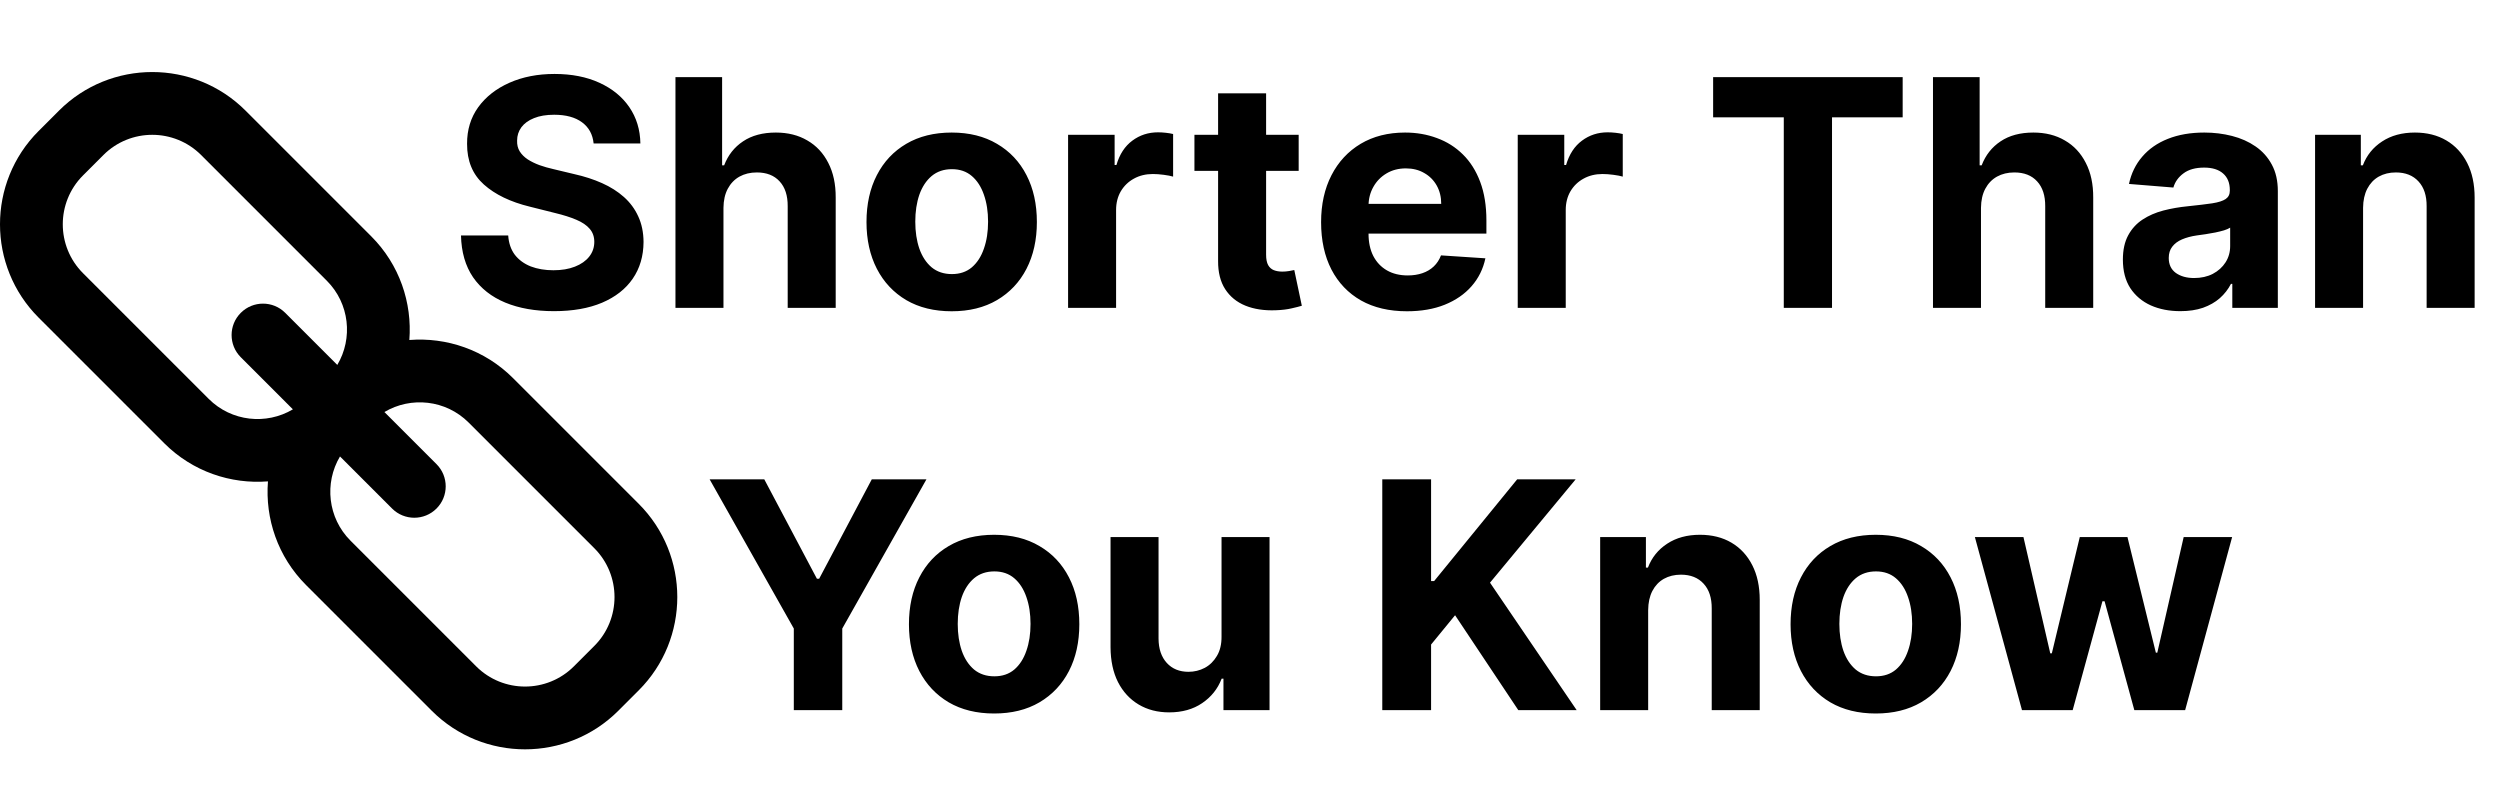 <svg width="2915" height="917" viewBox="0 0 2915 917" fill="none" xmlns="http://www.w3.org/2000/svg">
<path d="M191.515 516.83L44.976 370.286C-14.993 310.32 -14.993 212.752 44.984 152.786L68.788 128.981C128.756 69.007 226.319 69.007 286.289 128.974L432.833 275.512C465.903 308.582 480.699 353.1 477.294 396.435C520.625 393.026 565.145 407.822 598.211 440.898L744.751 587.44C804.721 647.401 804.721 744.969 744.751 804.94L720.94 828.749C660.972 888.717 563.403 888.717 503.439 828.749L356.899 682.207C323.821 649.132 309.029 604.615 312.436 561.287C269.107 564.7 224.589 549.9 191.515 516.83ZM408.682 630.418L555.224 776.964C586.634 808.37 637.748 808.37 669.151 776.964L692.967 753.148C724.377 721.745 724.373 670.632 692.967 639.214L546.424 492.679C519.837 466.09 479.15 462.019 448.225 480.427L508.962 541.174C523.263 555.472 523.263 578.663 508.962 592.959C494.662 607.262 471.474 607.262 457.177 592.959L396.432 532.22C378.022 563.147 382.091 603.838 408.682 630.418ZM341.501 477.295L280.77 416.55C266.465 402.256 266.465 379.067 280.77 364.771C295.068 350.462 318.255 350.462 332.555 364.763L393.294 425.502C411.704 394.579 407.635 353.888 381.046 327.303L234.506 180.762C203.092 149.348 151.98 149.348 120.571 180.762L96.76 204.574C65.349 235.985 65.349 287.093 96.76 318.503L243.302 465.047C269.889 491.638 310.578 495.703 341.501 477.295Z" fill="black"/>
<path d="M692.162 167.299C691.111 156.7 686.6 148.466 678.629 142.597C670.658 136.728 659.84 133.794 646.175 133.794C636.89 133.794 629.05 135.108 622.656 137.736C616.261 140.276 611.356 143.824 607.94 148.379C604.611 152.933 602.947 158.102 602.947 163.883C602.772 168.701 603.779 172.905 605.969 176.496C608.246 180.088 611.356 183.197 615.298 185.825C619.24 188.366 623.795 190.599 628.963 192.526C634.131 194.366 639.649 195.942 645.518 197.256L669.694 203.038C681.432 205.665 692.206 209.169 702.017 213.549C711.827 217.929 720.324 223.316 727.507 229.71C734.689 236.105 740.252 243.638 744.193 252.31C748.223 260.982 750.281 270.924 750.369 282.136C750.281 298.603 746.077 312.881 737.755 324.969C729.521 336.97 717.608 346.299 702.017 352.956C686.512 359.526 667.811 362.81 645.912 362.81C624.189 362.81 605.268 359.482 589.151 352.825C573.121 346.167 560.595 336.313 551.573 323.261C542.638 310.122 537.952 293.873 537.514 274.515H592.567C593.18 283.537 595.764 291.07 600.319 297.114C604.962 303.071 611.137 307.582 618.845 310.648C626.641 313.626 635.445 315.115 645.255 315.115C654.891 315.115 663.256 313.714 670.351 310.911C677.534 308.107 683.096 304.21 687.038 299.217C690.98 294.224 692.951 288.486 692.951 282.004C692.951 275.96 691.155 270.88 687.563 266.763C684.06 262.646 678.892 259.142 672.059 256.251C665.314 253.361 657.037 250.733 647.226 248.368L617.926 241.01C595.239 235.491 577.326 226.863 564.186 215.126C551.047 203.388 544.521 187.577 544.609 167.693C544.521 151.401 548.857 137.166 557.617 124.991C566.464 112.815 578.596 103.311 594.012 96.479C609.429 89.646 626.948 86.23 646.569 86.23C666.541 86.23 683.972 89.646 698.863 96.479C713.842 103.311 725.492 112.815 733.813 124.991C742.135 137.166 746.427 151.269 746.69 167.299H692.162ZM843.559 242.324V359H787.586V89.909H841.982V192.789H844.347C848.902 180.876 856.26 171.547 866.421 164.803C876.582 157.97 889.327 154.554 904.656 154.554C918.671 154.554 930.891 157.62 941.314 163.751C951.826 169.795 959.972 178.511 965.753 189.898C971.622 201.198 974.513 214.732 974.425 230.499V359H918.452V240.484C918.54 228.046 915.386 218.367 908.992 211.447C902.685 204.527 893.838 201.067 882.451 201.067C874.83 201.067 868.085 202.687 862.216 205.928C856.435 209.169 851.88 213.899 848.552 220.119C845.311 226.25 843.646 233.652 843.559 242.324ZM1109.66 362.942C1089.25 362.942 1071.6 358.606 1056.71 349.934C1041.91 341.174 1030.47 328.999 1022.42 313.407C1014.36 297.728 1010.33 279.552 1010.33 258.879C1010.33 238.032 1014.36 219.812 1022.42 204.22C1030.47 188.541 1041.91 176.365 1056.71 167.693C1071.6 158.934 1089.25 154.554 1109.66 154.554C1130.07 154.554 1147.68 158.934 1162.48 167.693C1177.37 176.365 1188.85 188.541 1196.9 204.22C1204.96 219.812 1208.99 238.032 1208.99 258.879C1208.99 279.552 1204.96 297.728 1196.9 313.407C1188.85 328.999 1177.37 341.174 1162.48 349.934C1147.68 358.606 1130.07 362.942 1109.66 362.942ZM1109.92 319.582C1119.21 319.582 1126.96 316.955 1133.18 311.699C1139.4 306.356 1144.09 299.085 1147.24 289.888C1150.48 280.69 1152.1 270.223 1152.1 258.485C1152.1 246.747 1150.48 236.28 1147.24 227.082C1144.09 217.885 1139.4 210.615 1133.18 205.271C1126.96 199.928 1119.21 197.256 1109.92 197.256C1100.55 197.256 1092.67 199.928 1086.27 205.271C1079.97 210.615 1075.19 217.885 1071.95 227.082C1068.8 236.28 1067.22 246.747 1067.22 258.485C1067.22 270.223 1068.8 280.69 1071.95 289.888C1075.19 299.085 1079.97 306.356 1086.27 311.699C1092.67 316.955 1100.55 319.582 1109.92 319.582ZM1245.39 359V157.182H1299.65V192.395H1301.76C1305.43 179.869 1311.61 170.409 1320.28 164.014C1328.95 157.532 1338.94 154.291 1350.24 154.291C1353.04 154.291 1356.06 154.466 1359.31 154.817C1362.55 155.167 1365.39 155.649 1367.85 156.262V205.928C1365.22 205.14 1361.58 204.439 1356.94 203.826C1352.3 203.213 1348.05 202.906 1344.2 202.906C1335.96 202.906 1328.6 204.702 1322.12 208.293C1315.73 211.797 1310.65 216.702 1306.88 223.009C1303.2 229.316 1301.36 236.586 1301.36 244.82V359H1245.39ZM1514.25 157.182V199.227H1392.71V157.182H1514.25ZM1420.3 108.83H1476.28V296.983C1476.28 302.151 1477.07 306.18 1478.64 309.071C1480.22 311.874 1482.41 313.845 1485.21 314.984C1488.1 316.122 1491.43 316.692 1495.2 316.692C1497.83 316.692 1500.45 316.473 1503.08 316.035C1505.71 315.509 1507.72 315.115 1509.13 314.852L1517.93 356.504C1515.13 357.379 1511.18 358.387 1506.1 359.526C1501.02 360.752 1494.85 361.496 1487.58 361.759C1474.09 362.285 1462.26 360.489 1452.1 356.372C1442.03 352.255 1434.19 345.861 1428.58 337.189C1422.98 328.517 1420.22 317.568 1420.3 304.341V108.83ZM1640.52 362.942C1619.76 362.942 1601.89 358.737 1586.91 350.328C1572.02 341.831 1560.54 329.831 1552.48 314.327C1544.43 298.735 1540.4 280.296 1540.4 259.011C1540.4 238.251 1544.43 220.031 1552.48 204.352C1560.54 188.672 1571.89 176.453 1586.52 167.693C1601.23 158.934 1618.49 154.554 1638.28 154.554C1651.6 154.554 1663.99 156.7 1675.47 160.992C1687.03 165.197 1697.1 171.547 1705.69 180.044C1714.36 188.541 1721.1 199.227 1725.92 212.104C1730.74 224.893 1733.15 239.871 1733.15 257.04V272.413H1562.73V237.725H1680.46C1680.46 229.666 1678.71 222.527 1675.2 216.308C1671.7 210.089 1666.84 205.228 1660.62 201.724C1654.49 198.132 1647.35 196.337 1639.2 196.337C1630.71 196.337 1623.17 198.308 1616.6 202.249C1610.12 206.103 1605.04 211.315 1601.36 217.885C1597.68 224.367 1595.8 231.594 1595.71 239.565V272.544C1595.71 282.53 1597.55 291.158 1601.23 298.428C1605 305.699 1610.3 311.305 1617.13 315.246C1623.96 319.188 1632.06 321.159 1641.44 321.159C1647.66 321.159 1653.35 320.283 1658.52 318.531C1663.69 316.779 1668.11 314.152 1671.79 310.648C1675.47 307.144 1678.27 302.852 1680.2 297.771L1731.97 301.188C1729.34 313.626 1723.95 324.488 1715.8 333.773C1707.75 342.97 1697.32 350.153 1684.53 355.321C1671.83 360.402 1657.16 362.942 1640.52 362.942ZM1769.68 359V157.182H1823.94V192.395H1826.04C1829.72 179.869 1835.9 170.409 1844.57 164.014C1853.24 157.532 1863.23 154.291 1874.53 154.291C1877.33 154.291 1880.35 154.466 1883.59 154.817C1886.83 155.167 1889.68 155.649 1892.13 156.262V205.928C1889.51 205.14 1885.87 204.439 1881.23 203.826C1876.58 203.213 1872.34 202.906 1868.48 202.906C1860.25 202.906 1852.89 204.702 1846.41 208.293C1840.01 211.797 1834.93 216.702 1831.17 223.009C1827.49 229.316 1825.65 236.586 1825.65 244.82V359H1769.68ZM1997.51 136.816V89.909H2218.51V136.816H2136.13V359H2079.89V136.816H1997.51ZM2309.83 242.324V359H2253.86V89.909H2308.25V192.789H2310.62C2315.17 180.876 2322.53 171.547 2332.69 164.803C2342.85 157.97 2355.6 154.554 2370.93 154.554C2384.94 154.554 2397.16 157.62 2407.58 163.751C2418.1 169.795 2426.24 178.511 2432.02 189.898C2437.89 201.198 2440.78 214.732 2440.69 230.499V359H2384.72V240.484C2384.81 228.046 2381.66 218.367 2375.26 211.447C2368.95 204.527 2360.11 201.067 2348.72 201.067C2341.1 201.067 2334.35 202.687 2328.49 205.928C2322.7 209.169 2318.15 213.899 2314.82 220.119C2311.58 226.25 2309.92 233.652 2309.83 242.324ZM2542.29 362.81C2529.42 362.81 2517.94 360.577 2507.87 356.109C2497.8 351.554 2489.82 344.853 2483.96 336.006C2478.17 327.072 2475.28 315.947 2475.28 302.633C2475.28 291.421 2477.34 282.004 2481.46 274.384C2485.58 266.763 2491.18 260.631 2498.28 255.989C2505.37 251.346 2513.43 247.842 2522.45 245.477C2531.56 243.112 2541.11 241.448 2551.1 240.484C2562.83 239.258 2572.29 238.119 2579.48 237.068C2586.66 235.929 2591.87 234.265 2595.11 232.075C2598.35 229.885 2599.97 226.644 2599.97 222.352V221.564C2599.97 213.242 2597.35 206.804 2592.09 202.249C2586.92 197.694 2579.57 195.417 2570.02 195.417C2559.94 195.417 2551.93 197.651 2545.97 202.118C2540.02 206.498 2536.07 212.016 2534.15 218.673L2482.38 214.469C2485.01 202.205 2490.17 191.607 2497.88 182.672C2505.59 173.65 2515.53 166.73 2527.71 161.912C2539.97 157.007 2554.16 154.554 2570.28 154.554C2581.49 154.554 2592.22 155.868 2602.47 158.496C2612.81 161.124 2621.96 165.197 2629.93 170.715C2637.99 176.234 2644.34 183.329 2648.98 192.001C2653.63 200.585 2655.95 210.877 2655.95 222.878V359H2602.87V331.013H2601.29C2598.05 337.32 2593.71 342.883 2588.28 347.7C2582.85 352.43 2576.32 356.153 2568.7 358.869C2561.08 361.496 2552.28 362.81 2542.29 362.81ZM2558.32 324.181C2566.56 324.181 2573.83 322.561 2580.13 319.32C2586.44 315.991 2591.39 311.524 2594.98 305.918C2598.57 300.312 2600.37 293.961 2600.37 286.866V265.449C2598.62 266.588 2596.21 267.639 2593.14 268.602C2590.16 269.478 2586.79 270.31 2583.03 271.099C2579.26 271.799 2575.49 272.456 2571.73 273.07C2567.96 273.595 2564.54 274.077 2561.48 274.515C2554.91 275.478 2549.17 277.011 2544.26 279.114C2539.36 281.216 2535.55 284.063 2532.83 287.654C2530.12 291.158 2528.76 295.538 2528.76 300.793C2528.76 308.414 2531.52 314.239 2537.04 318.268C2542.64 322.21 2549.74 324.181 2558.32 324.181ZM2755.35 242.324V359H2699.37V157.182H2752.72V192.789H2755.08C2759.55 181.051 2767.04 171.766 2777.55 164.934C2788.06 158.014 2800.81 154.554 2815.79 154.554C2829.8 154.554 2842.02 157.62 2852.44 163.751C2862.87 169.883 2870.97 178.643 2876.75 190.03C2882.53 201.33 2885.42 214.819 2885.42 230.499V359H2829.45V240.484C2829.54 228.134 2826.39 218.498 2819.99 211.578C2813.6 204.571 2804.79 201.067 2793.58 201.067C2786.05 201.067 2779.39 202.687 2773.61 205.928C2767.92 209.169 2763.45 213.899 2760.21 220.119C2757.05 226.25 2755.43 233.652 2755.35 242.324Z" fill="black"/>
<path d="M827.43 558.909H891.155L952.516 674.797H955.143L1016.5 558.909H1080.23L982.079 732.872V828H925.58V732.872L827.43 558.909ZM1159.16 831.942C1138.75 831.942 1121.1 827.606 1106.21 818.934C1091.41 810.174 1079.98 797.999 1071.92 782.407C1063.86 766.728 1059.83 748.552 1059.83 727.879C1059.83 707.032 1063.86 688.812 1071.92 673.22C1079.98 657.541 1091.41 645.365 1106.21 636.693C1121.1 627.934 1138.75 623.554 1159.16 623.554C1179.57 623.554 1197.18 627.934 1211.98 636.693C1226.87 645.365 1238.35 657.541 1246.41 673.22C1254.47 688.812 1258.49 707.032 1258.49 727.879C1258.49 748.552 1254.47 766.728 1246.41 782.407C1238.35 797.999 1226.87 810.174 1211.98 818.934C1197.18 827.606 1179.57 831.942 1159.16 831.942ZM1159.43 788.582C1168.71 788.582 1176.46 785.955 1182.68 780.699C1188.9 775.356 1193.59 768.085 1196.74 758.888C1199.98 749.69 1201.6 739.223 1201.6 727.485C1201.6 715.747 1199.98 705.28 1196.74 696.082C1193.59 686.885 1188.9 679.615 1182.68 674.271C1176.46 668.928 1168.71 666.256 1159.43 666.256C1150.05 666.256 1142.17 668.928 1135.77 674.271C1129.47 679.615 1124.69 686.885 1121.45 696.082C1118.3 705.28 1116.72 715.747 1116.72 727.485C1116.72 739.223 1118.3 749.69 1121.45 758.888C1124.69 768.085 1129.47 775.356 1135.77 780.699C1142.17 785.955 1150.05 788.582 1159.43 788.582ZM1424.31 742.07V626.182H1480.28V828H1426.55V791.342H1424.44C1419.89 803.167 1412.31 812.671 1401.71 819.854C1391.2 827.036 1378.37 830.628 1363.21 830.628C1349.72 830.628 1337.86 827.562 1327.61 821.43C1317.36 815.299 1309.34 806.583 1303.56 795.283C1297.87 783.984 1294.98 770.45 1294.89 754.683V626.182H1350.86V744.697C1350.95 756.61 1354.15 766.027 1360.45 772.947C1366.76 779.867 1375.21 783.327 1385.81 783.327C1392.56 783.327 1398.87 781.794 1404.73 778.728C1410.6 775.575 1415.33 770.932 1418.92 764.8C1422.6 758.669 1424.4 751.092 1424.31 742.07ZM1611.74 828V558.909H1668.64V677.556H1672.18L1769.02 558.909H1837.21L1737.35 679.396L1838.39 828H1770.33L1696.62 717.368L1668.64 751.53V828H1611.74ZM1921.76 711.324V828H1865.79V626.182H1919.13V661.789H1921.5C1925.97 650.051 1933.46 640.766 1943.97 633.934C1954.48 627.014 1967.22 623.554 1982.2 623.554C1996.22 623.554 2008.44 626.62 2018.86 632.751C2029.28 638.883 2037.39 647.643 2043.17 659.03C2048.95 670.33 2051.84 683.819 2051.84 699.499V828H1995.87V709.484C1995.95 697.134 1992.8 687.498 1986.41 680.578C1980.01 673.571 1971.21 670.067 1960 670.067C1952.46 670.067 1945.81 671.687 1940.03 674.928C1934.33 678.169 1929.86 682.899 1926.62 689.119C1923.47 695.25 1921.85 702.652 1921.76 711.324ZM2187.14 831.942C2166.73 831.942 2149.08 827.606 2134.19 818.934C2119.39 810.174 2107.96 797.999 2099.9 782.407C2091.84 766.728 2087.81 748.552 2087.81 727.879C2087.81 707.032 2091.84 688.812 2099.9 673.22C2107.96 657.541 2119.39 645.365 2134.19 636.693C2149.08 627.934 2166.73 623.554 2187.14 623.554C2207.55 623.554 2225.16 627.934 2239.96 636.693C2254.85 645.365 2266.33 657.541 2274.39 673.22C2282.44 688.812 2286.47 707.032 2286.47 727.879C2286.47 748.552 2282.44 766.728 2274.39 782.407C2266.33 797.999 2254.85 810.174 2239.96 818.934C2225.16 827.606 2207.55 831.942 2187.14 831.942ZM2187.4 788.582C2196.69 788.582 2204.44 785.955 2210.66 780.699C2216.88 775.356 2221.57 768.085 2224.72 758.888C2227.96 749.69 2229.58 739.223 2229.58 727.485C2229.58 715.747 2227.96 705.28 2224.72 696.082C2221.57 686.885 2216.88 679.615 2210.66 674.271C2204.44 668.928 2196.69 666.256 2187.4 666.256C2178.03 666.256 2170.15 668.928 2163.75 674.271C2157.45 679.615 2152.67 686.885 2149.43 696.082C2146.28 705.28 2144.7 715.747 2144.7 727.485C2144.7 739.223 2146.28 749.69 2149.43 758.888C2152.67 768.085 2157.45 775.356 2163.75 780.699C2170.15 785.955 2178.03 788.582 2187.4 788.582ZM2357.62 828L2302.7 626.182H2359.33L2390.6 761.778H2392.44L2425.03 626.182H2480.61L2513.72 760.99H2515.42L2546.17 626.182H2602.67L2547.88 828H2488.62L2453.93 701.075H2451.44L2416.75 828H2357.62Z" fill="black"/>
</svg>
